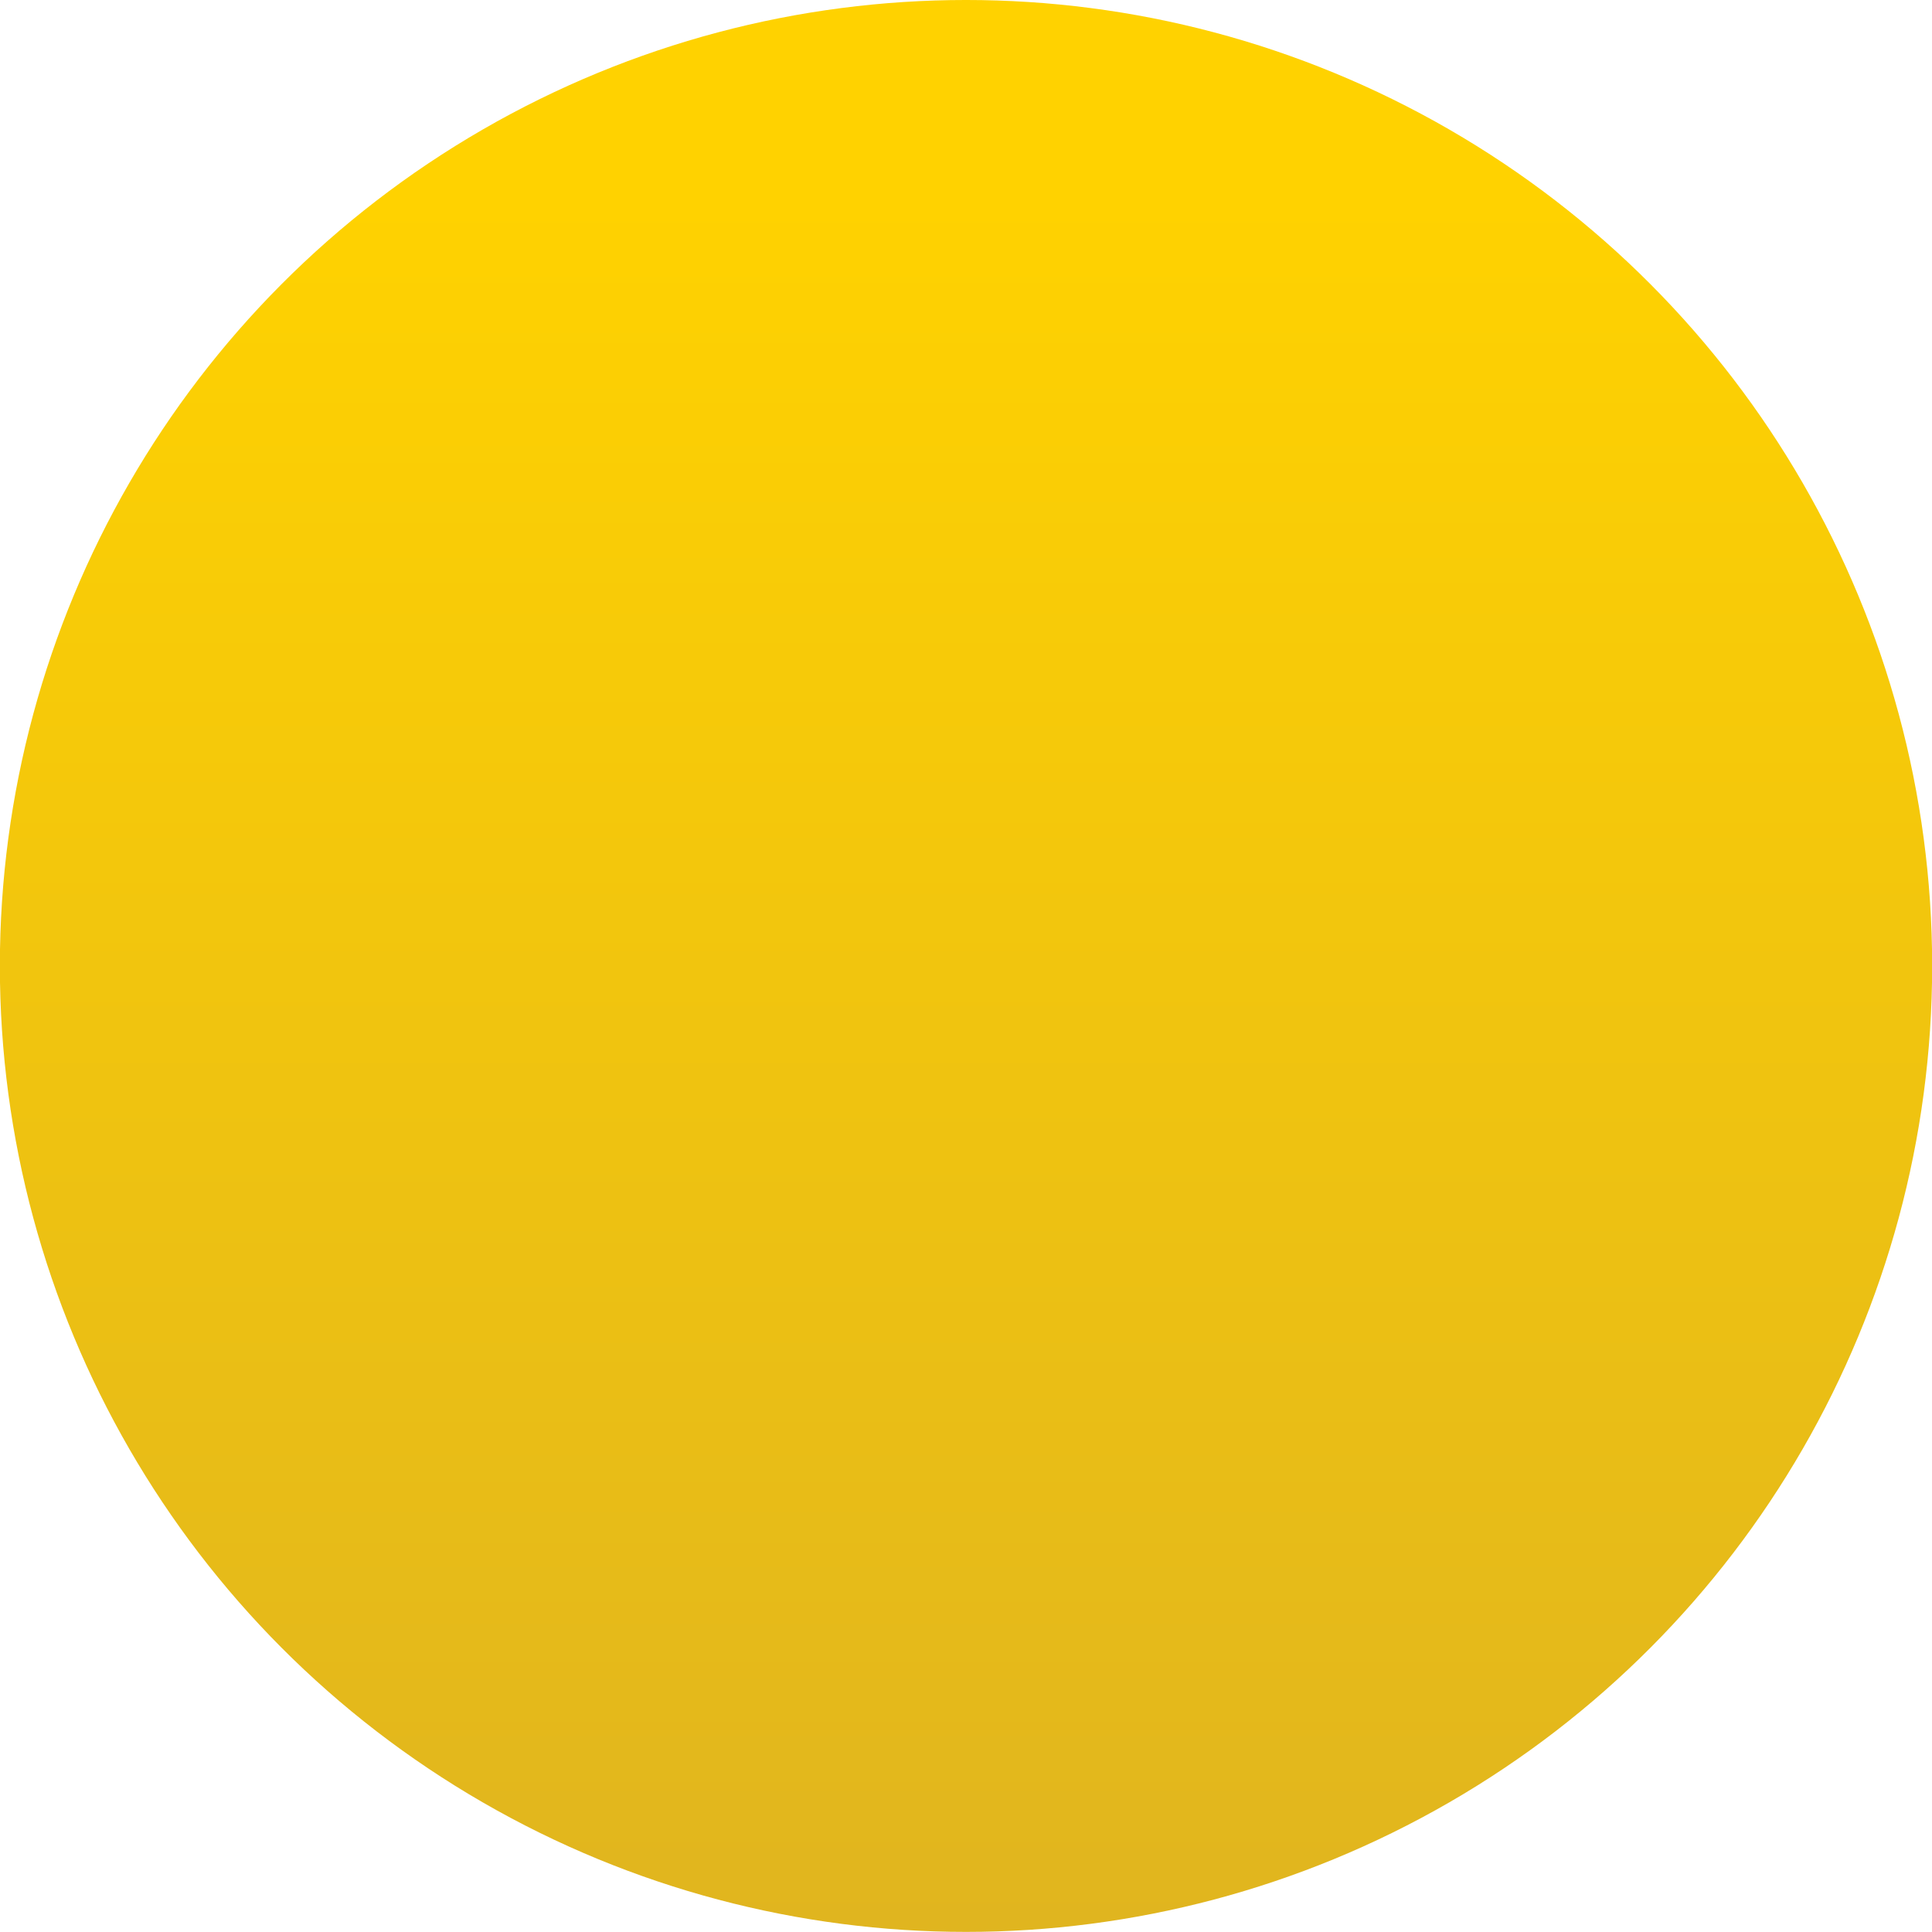 <?xml version="1.0" encoding="utf-8"?>
<!-- Generator: Adobe Illustrator 16.0.0, SVG Export Plug-In . SVG Version: 6.00 Build 0)  -->
<!DOCTYPE svg PUBLIC "-//W3C//DTD SVG 1.1//EN" "http://www.w3.org/Graphics/SVG/1.1/DTD/svg11.dtd">
<svg version="1.1" id="Layer_1" xmlns="http://www.w3.org/2000/svg" xmlns:xlink="http://www.w3.org/1999/xlink" x="0px" y="0px"
	 width="624px" height="624px" viewBox="0 0 624 624" enable-background="new 0 0 624 624" xml:space="preserve">
<linearGradient id="SVGID_1_" gradientUnits="userSpaceOnUse" x1="312.002" y1="623.968" x2="312.002" y2="-0.002">
	<stop  offset="0" style="stop-color:#E0B51F"/>
	<stop  offset="0.9" style="stop-color:#FFD200"/>
</linearGradient>
<ellipse fill="url(#SVGID_1_)" cx="312.002" cy="311.983" rx="312.047" ry="311.985"/>
</svg>
